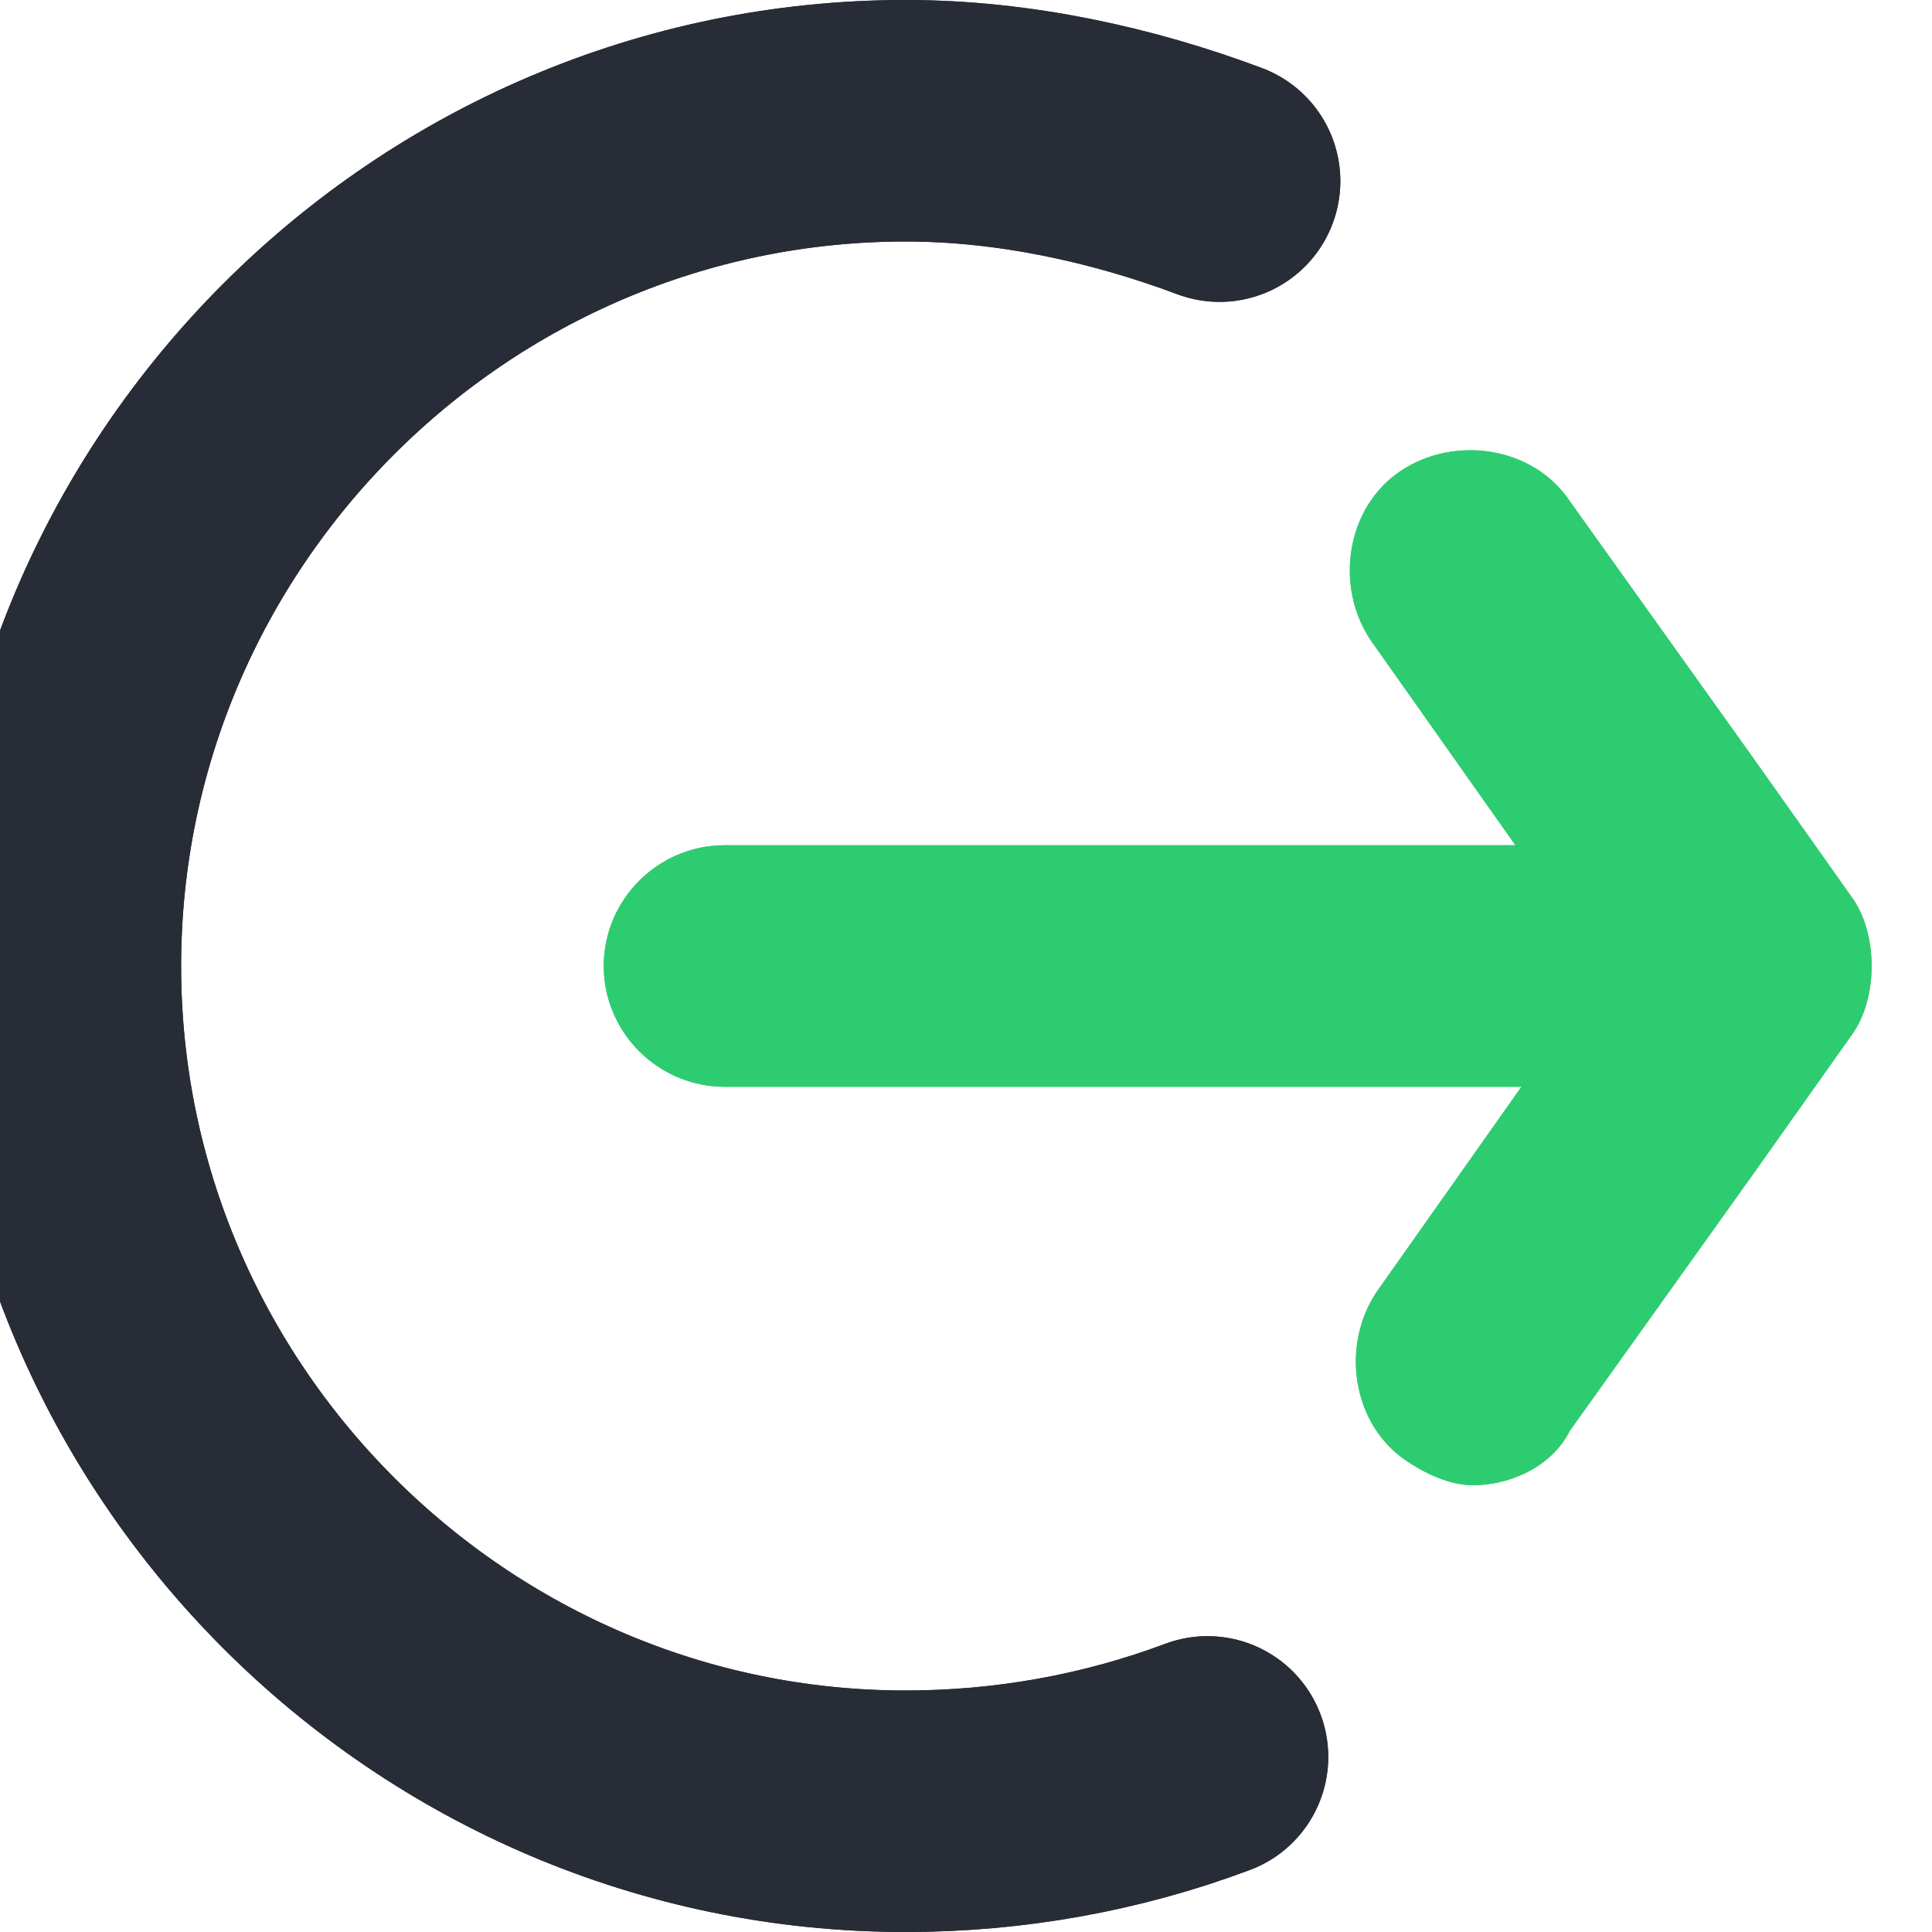 <?xml version="1.0" encoding="utf-8"?>
<!-- Generator: Adobe Illustrator 19.0.0, SVG Export Plug-In . SVG Version: 6.00 Build 0)  -->
<!DOCTYPE svg PUBLIC "-//W3C//DTD SVG 1.1//EN" "http://www.w3.org/Graphics/SVG/1.1/DTD/svg11.dtd">
<svg version="1.1" id="Layer_6" xmlns="http://www.w3.org/2000/svg" xmlns:xlink="http://www.w3.org/1999/xlink" x="0px" y="0px"
	 viewBox="-3 5 32 32" style="enable-background:new -3 5 32 32;" xml:space="preserve">
<style type="text/css">
	.st0{fill:none;stroke:#282C37;stroke-width:4;stroke-linecap:round;stroke-miterlimit:10;}
	.st1{fill:#2ECC71;}
</style>
<g>
	<path class="st0" d="M17,34.1c-1.6,0.6-3.3,0.9-5,0.9C4.3,35-2,28.7-2,21S4.3,7,12,7c1.8,0,3.6,0.4,5.2,1"/>
	<path class="st1" d="M27.7,19.9L27.7,19.9L26,17.5l-3-4.2c-0.6-0.9-1.9-1.1-2.8-0.5c-0.9,0.6-1.1,1.9-0.5,2.8l2.4,3.4H9
		c-1.1,0-2,0.9-2,2s0.9,2,2,2h13.2l-2.4,3.4c-0.6,0.9-0.4,2.2,0.5,2.8c0.3,0.2,0.7,0.4,1.1,0.4c0.6,0,1.3-0.3,1.6-0.9l3-4.2l1.7-2.4
		l0,0c0.2-0.3,0.3-0.7,0.3-1.1S27.9,20.2,27.7,19.9z"/>
	<path class="st0" d="M17,34.1c-1.6,0.6-3.3,0.9-5,0.9C4.3,35-2,28.7-2,21S4.3,7,12,7c1.8,0,3.6,0.4,5.2,1"/>
	<path class="st1" d="M27.7,19.9L27.7,19.9L26,17.5l-3-4.2c-0.6-0.9-1.9-1.1-2.8-0.5c-0.9,0.6-1.1,1.9-0.5,2.8l2.4,3.4H9
		c-1.1,0-2,0.9-2,2s0.9,2,2,2h13.2l-2.4,3.4c-0.6,0.9-0.4,2.2,0.5,2.8c0.3,0.2,0.7,0.4,1.1,0.4c0.6,0,1.3-0.3,1.6-0.9l3-4.2l1.7-2.4
		l0,0c0.2-0.3,0.3-0.7,0.3-1.1S27.9,20.2,27.7,19.9z"/>
</g>
</svg>
